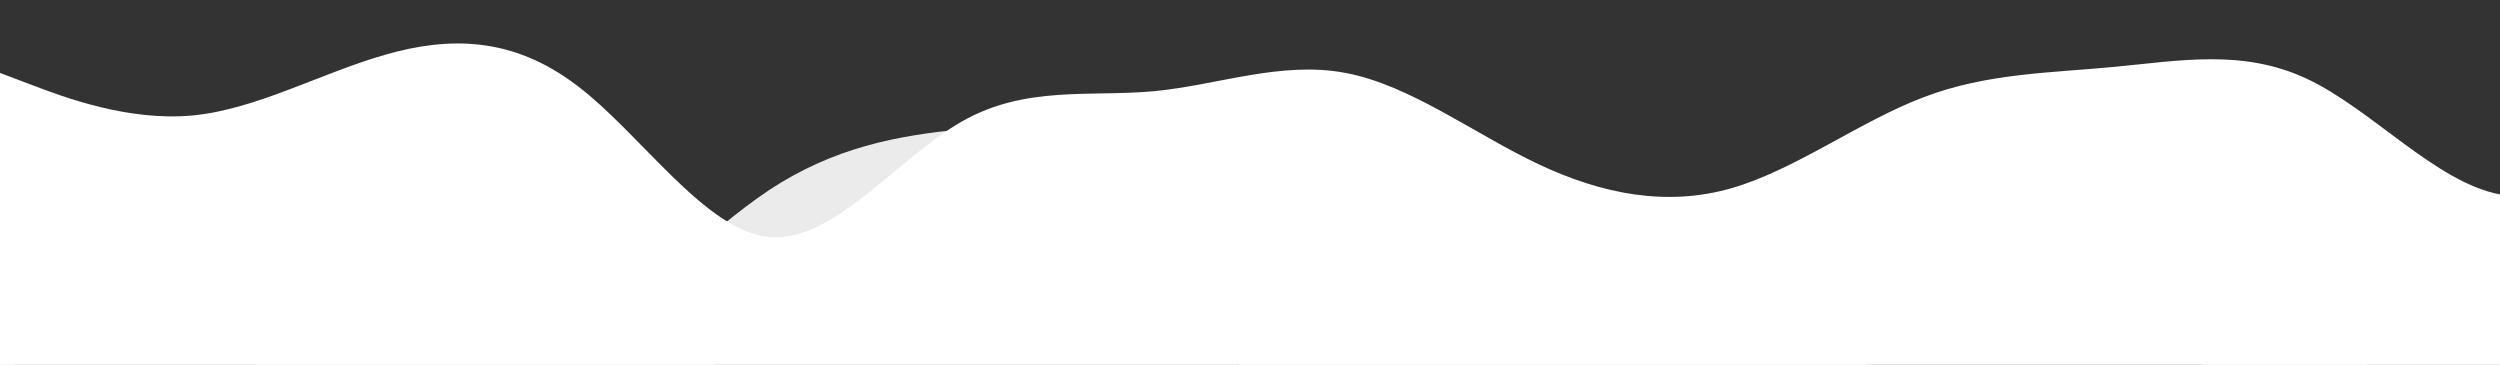 <?xml version="1.0" standalone="no"?>
<svg xmlns:xlink="http://www.w3.org/1999/xlink" id="wave" style="transform:rotate(0deg); transition: 0.3s" viewBox="0 0 1440 210" version="1.1" xmlns="http://www.w3.org/2000/svg"><rect x="0" y="0" width="1440" height="210" fill="#333333" stroke="none"/><defs><linearGradient id="sw-gradient-0" x1="0" x2="0" y1="1" y2="0"><stop stop-color="rgba(255, 255, 255, 1)" offset="0%"/><stop stop-color="rgba(255, 255, 255, 1)" offset="100%"/></linearGradient></defs><path style="transform:translate(0, 0px); opacity:1" fill="url(#sw-gradient-0)" d="M0,42L18.5,49C36.9,56,74,70,111,66.5C147.7,63,185,42,222,31.5C258.5,21,295,21,332,49C369.2,77,406,133,443,136.5C480,140,517,91,554,70C590.8,49,628,56,665,52.5C701.5,49,738,35,775,42C812.3,49,849,77,886,94.5C923.1,112,960,119,997,108.5C1033.8,98,1071,70,1108,56C1144.6,42,1182,42,1218,38.5C1255.4,35,1292,28,1329,45.5C1366.2,63,1403,105,1440,112C1476.9,119,1514,91,1551,98C1587.7,105,1625,147,1662,168C1698.5,189,1735,189,1772,161C1809.2,133,1846,77,1883,66.5C1920,56,1957,91,1994,105C2030.8,119,2068,112,2105,105C2141.5,98,2178,91,2215,84C2252.3,77,2289,70,2326,59.5C2363.1,49,2400,35,2437,38.5C2473.8,42,2511,63,2548,73.5C2584.6,84,2622,84,2640,84L2658.5,84L2658.5,210L2640,210C2621.5,210,2585,210,2548,210C2510.8,210,2474,210,2437,210C2400,210,2363,210,2326,210C2289.2,210,2252,210,2215,210C2178.5,210,2142,210,2105,210C2067.7,210,2031,210,1994,210C1956.9,210,1920,210,1883,210C1846.2,210,1809,210,1772,210C1735.4,210,1698,210,1662,210C1624.6,210,1588,210,1551,210C1513.8,210,1477,210,1440,210C1403.1,210,1366,210,1329,210C1292.3,210,1255,210,1218,210C1181.5,210,1145,210,1108,210C1070.8,210,1034,210,997,210C960,210,923,210,886,210C849.2,210,812,210,775,210C738.5,210,702,210,665,210C627.7,210,591,210,554,210C516.9,210,480,210,443,210C406.2,210,369,210,332,210C295.4,210,258,210,222,210C184.6,210,148,210,111,210C73.8,210,37,210,18,210L0,210Z"/><defs><linearGradient id="sw-gradient-1" x1="0" x2="0" y1="1" y2="0"><stop stop-color="rgba(255, 255, 255, 1)" offset="0%"/><stop stop-color="rgba(255, 255, 255, 1)" offset="100%"/></linearGradient></defs><path style="transform:translate(0, 50px); opacity:0.9" fill="url(#sw-gradient-1)" d="M0,0L18.5,28C36.9,56,74,112,111,126C147.7,140,185,112,222,112C258.5,112,295,140,332,133C369.2,126,406,84,443,59.5C480,35,517,28,554,24.5C590.8,21,628,21,665,49C701.5,77,738,133,775,147C812.3,161,849,133,886,119C923.1,105,960,105,997,119C1033.8,133,1071,161,1108,175C1144.6,189,1182,189,1218,178.5C1255.4,168,1292,147,1329,140C1366.2,133,1403,140,1440,133C1476.9,126,1514,105,1551,80.5C1587.7,56,1625,28,1662,28C1698.5,28,1735,56,1772,80.5C1809.2,105,1846,126,1883,126C1920,126,1957,105,1994,94.5C2030.8,84,2068,84,2105,70C2141.5,56,2178,28,2215,28C2252.3,28,2289,56,2326,56C2363.1,56,2400,28,2437,21C2473.8,14,2511,28,2548,49C2584.6,70,2622,98,2640,112L2658.5,126L2658.5,210L2640,210C2621.5,210,2585,210,2548,210C2510.8,210,2474,210,2437,210C2400,210,2363,210,2326,210C2289.2,210,2252,210,2215,210C2178.5,210,2142,210,2105,210C2067.7,210,2031,210,1994,210C1956.9,210,1920,210,1883,210C1846.2,210,1809,210,1772,210C1735.4,210,1698,210,1662,210C1624.6,210,1588,210,1551,210C1513.8,210,1477,210,1440,210C1403.1,210,1366,210,1329,210C1292.3,210,1255,210,1218,210C1181.5,210,1145,210,1108,210C1070.8,210,1034,210,997,210C960,210,923,210,886,210C849.2,210,812,210,775,210C738.5,210,702,210,665,210C627.7,210,591,210,554,210C516.9,210,480,210,443,210C406.2,210,369,210,332,210C295.4,210,258,210,222,210C184.6,210,148,210,111,210C73.8,210,37,210,18,210L0,210Z"/><defs><linearGradient id="sw-gradient-2" x1="0" x2="0" y1="1" y2="0"><stop stop-color="rgba(255, 255, 255, 1)" offset="0%"/><stop stop-color="rgba(255, 255, 255, 1)" offset="100%"/></linearGradient></defs><path style="transform:translate(0, 100px); opacity:0.8" fill="url(#sw-gradient-2)" d="M0,105L18.5,115.5C36.9,126,74,147,111,133C147.7,119,185,70,222,42C258.5,14,295,7,332,31.5C369.2,56,406,112,443,136.5C480,161,517,154,554,154C590.8,154,628,161,665,143.5C701.5,126,738,84,775,66.5C812.3,49,849,56,886,52.5C923.1,49,960,35,997,42C1033.8,49,1071,77,1108,73.5C1144.6,70,1182,35,1218,31.5C1255.4,28,1292,56,1329,84C1366.2,112,1403,140,1440,157.5C1476.9,175,1514,182,1551,182C1587.7,182,1625,175,1662,147C1698.5,119,1735,70,1772,49C1809.2,28,1846,35,1883,45.5C1920,56,1957,70,1994,73.5C2030.8,77,2068,70,2105,70C2141.5,70,2178,77,2215,94.5C2252.3,112,2289,140,2326,140C2363.1,140,2400,112,2437,115.5C2473.8,119,2511,154,2548,147C2584.6,140,2622,91,2640,66.5L2658.5,42L2658.5,210L2640,210C2621.5,210,2585,210,2548,210C2510.8,210,2474,210,2437,210C2400,210,2363,210,2326,210C2289.2,210,2252,210,2215,210C2178.5,210,2142,210,2105,210C2067.7,210,2031,210,1994,210C1956.9,210,1920,210,1883,210C1846.2,210,1809,210,1772,210C1735.4,210,1698,210,1662,210C1624.6,210,1588,210,1551,210C1513.8,210,1477,210,1440,210C1403.1,210,1366,210,1329,210C1292.3,210,1255,210,1218,210C1181.5,210,1145,210,1108,210C1070.8,210,1034,210,997,210C960,210,923,210,886,210C849.2,210,812,210,775,210C738.5,210,702,210,665,210C627.7,210,591,210,554,210C516.9,210,480,210,443,210C406.2,210,369,210,332,210C295.4,210,258,210,222,210C184.6,210,148,210,111,210C73.8,210,37,210,18,210L0,210Z"/></svg>